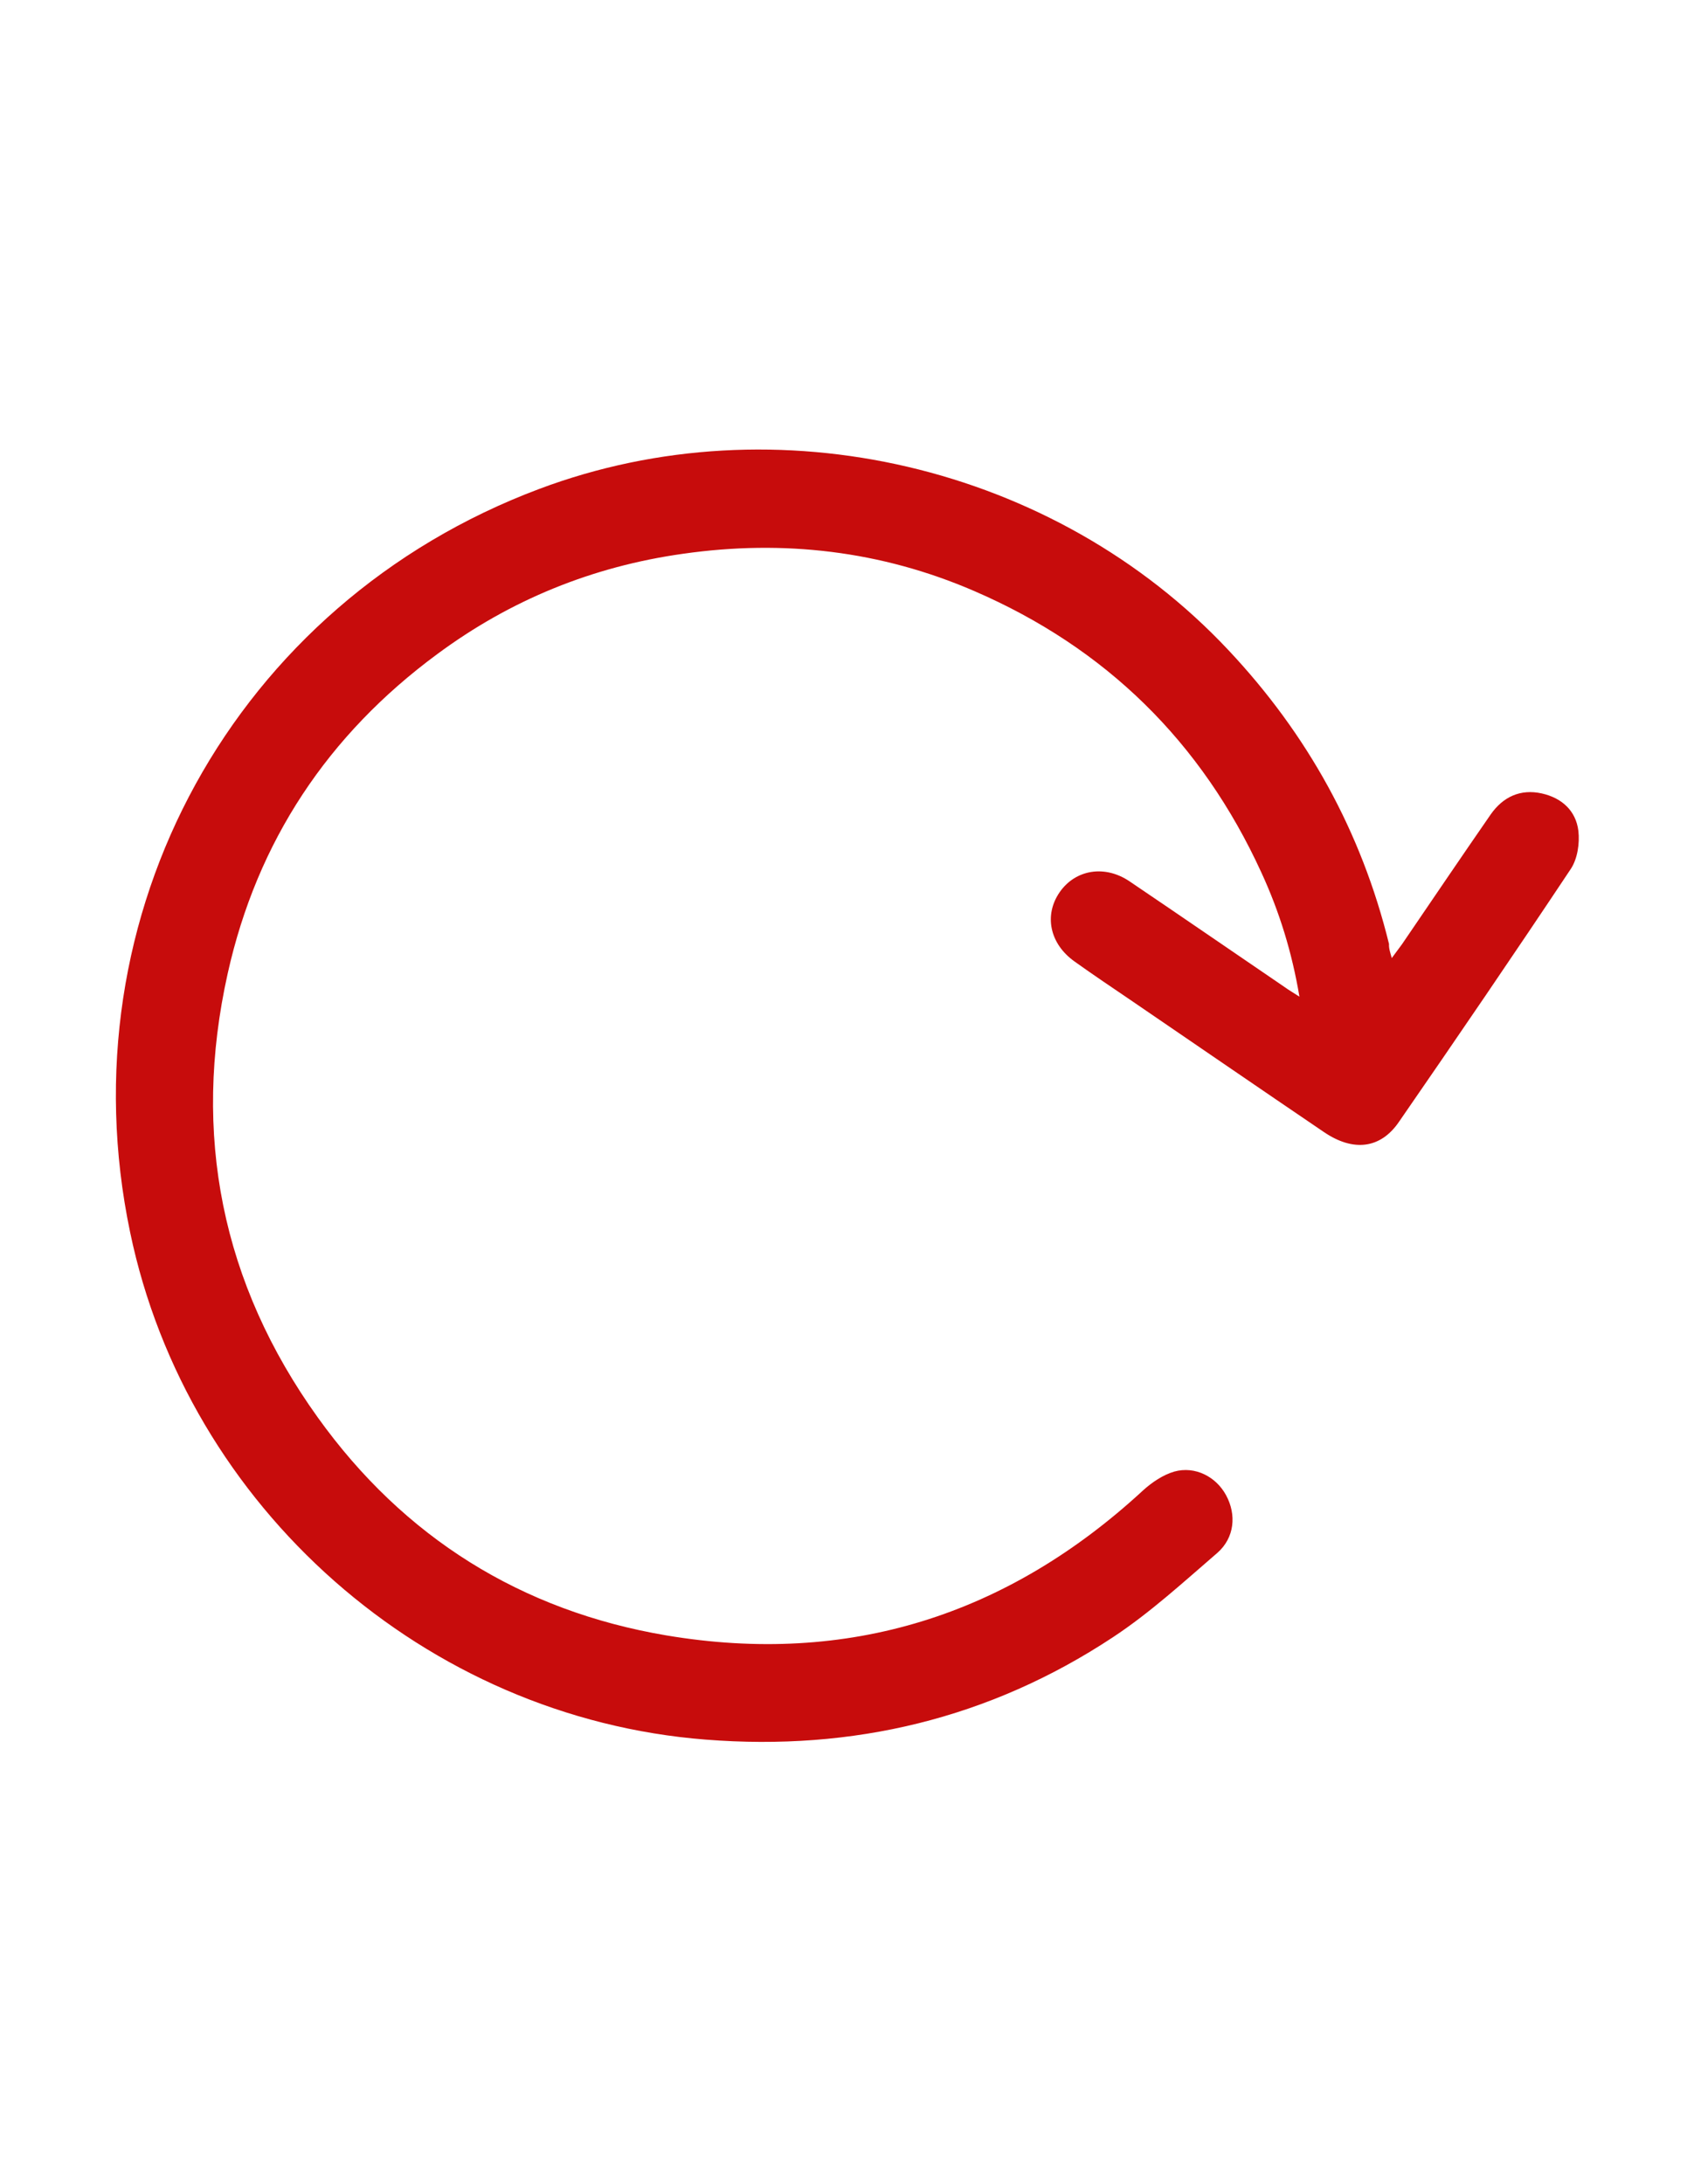<?xml version="1.0" encoding="utf-8"?>
<!-- Generator: Adobe Illustrator 21.0.0, SVG Export Plug-In . SVG Version: 6.00 Build 0)  -->
<svg version="1.1" id="Layer_1" xmlns="http://www.w3.org/2000/svg" xmlns:xlink="http://www.w3.org/1999/xlink" x="0px" y="0px"
	 viewBox="0 0 612 792" style="enable-background:new 0 0 612 792;" xml:space="preserve">
<style type="text/css">
	.st0{fill:#c70c0c;}
</style>
<g>
	<g>
		<g>
			<path class="st0" d="M504.9,347.4c1.5-2,2.6-3.5,3.7-5c10.7-15.7,21.4-31.5,32.2-47.1c4.5-6.4,10.8-9.3,18.5-7.6
				c7.2,1.6,12.4,6.2,13.3,13.6c0.5,4.5-0.3,10-2.7,13.7c-20.5,30.8-41.4,61.4-62.4,91.8c-6.7,9.8-16.6,10.9-27.2,3.7
				c-23.3-15.8-46.6-31.8-69.9-47.7c-6.9-4.7-13.8-9.3-20.5-14.1c-9.1-6.4-11.3-16.9-5.4-25.3c5.7-8.1,16.3-9.9,25.3-3.8
				c18.8,12.7,37.4,25.5,56.2,38.3c1.5,1.1,3.1,2,5.4,3.5c-2.7-16.1-7.3-30.9-13.8-45c-21.7-47.4-56.5-81.5-104.2-102.1
				c-33.8-14.6-69.2-18.7-105.6-13.5c-32.8,4.6-62.6,16.7-89.2,36.4C119,266.4,93.3,305,82.6,353c-13,58.3-2.2,112.4,32.7,161
				c31.2,43.5,73.8,70.1,126.4,79c66,11.1,123.8-7.2,173-52.6c3.2-2.9,7.2-5.6,11.3-6.8c7.6-2.1,15.2,1.9,18.8,8.6
				c3.8,7,3.1,15.4-3.2,20.9c-12.3,10.6-24.4,21.7-37.9,30.6c-44.7,29.5-94.3,41.3-147.6,37.1c-101.7-7.9-188.1-84.1-208.9-184
				c-24.1-115.3,38-228.1,148.4-269.5c86-32.3,187.1-8.6,250,58.4c28.7,30.5,48.3,65.9,58.3,106.6
				C503.8,343.8,504.3,345.3,504.9,347.4z"/>
		</g>
	</g>
</g>
</svg>
